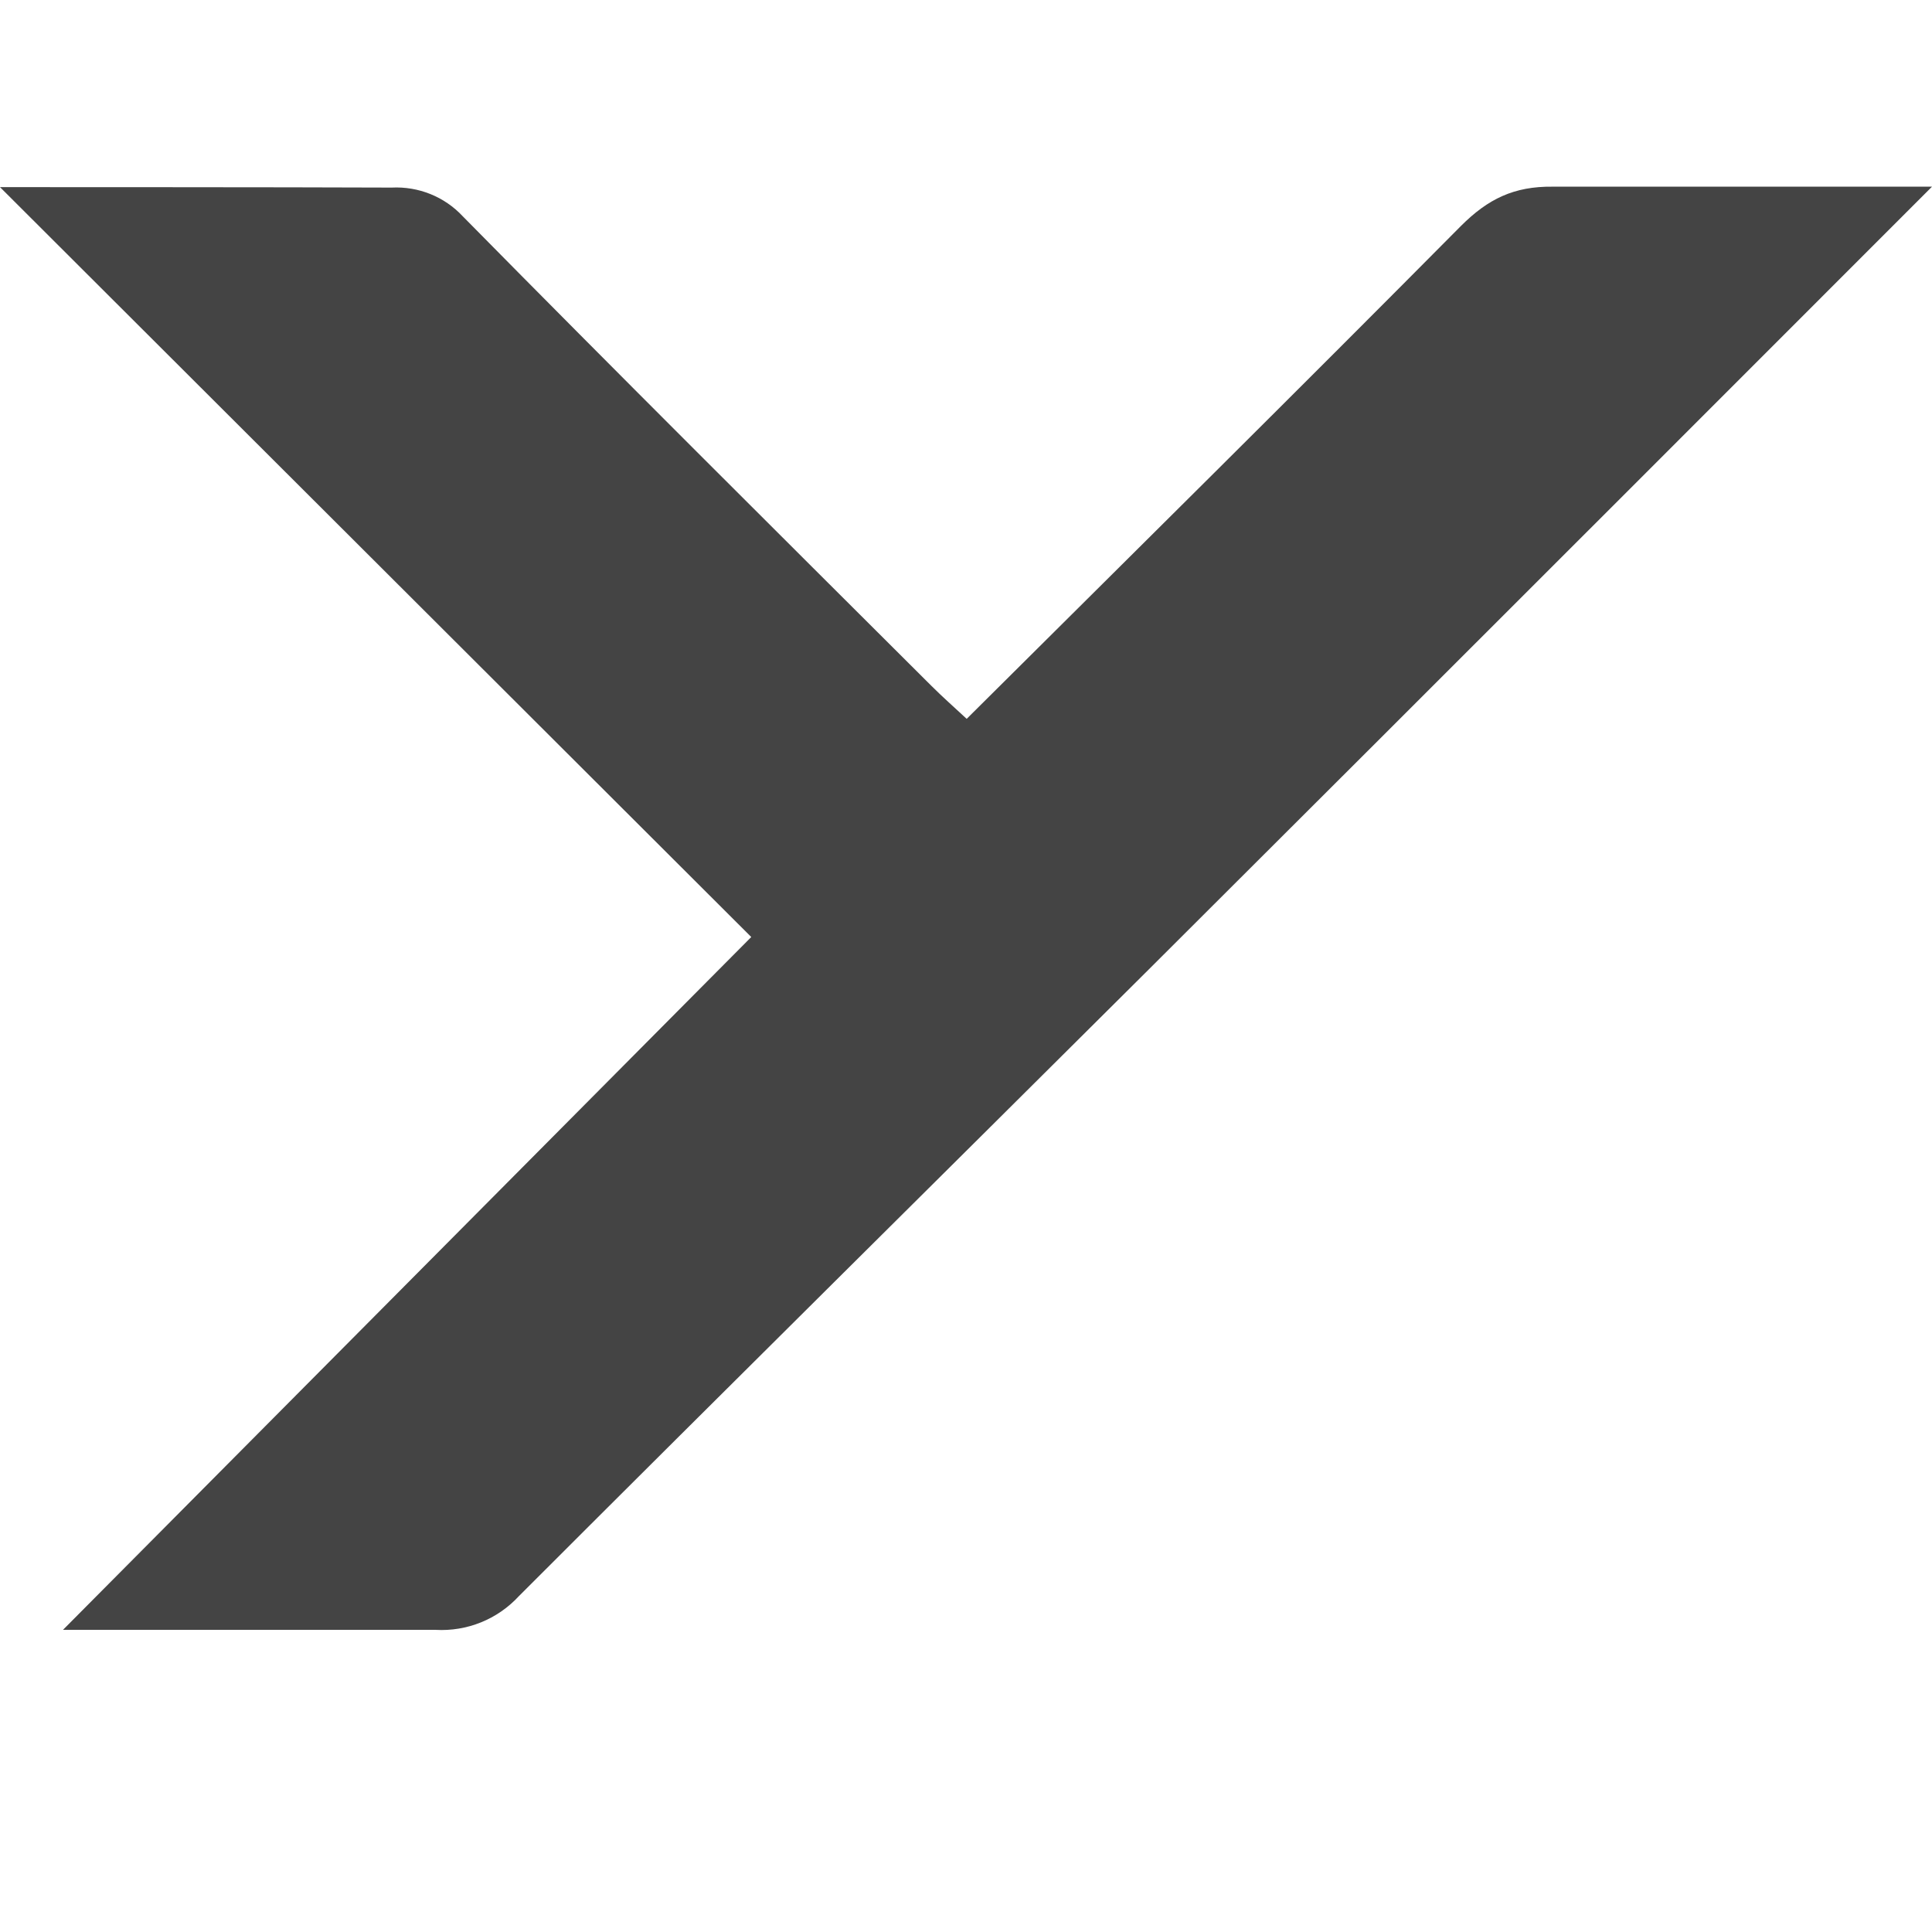 <svg id="svg61" height="16" viewBox="0 0 4.233 4.233" width="16" xmlns="http://www.w3.org/2000/svg">
  <path id="path1010" d="m1.646 2.053-1.646-1.643s.642 0 .858.001c.059-.003.116.02.156.063.34.345.683.686 1.026 1.028.024.024.05.047.078.073.364-.362.725-.719 1.083-1.08.059-.059.116-.087.201-.086.166-0.0.831-0.0.831-0s-1.205 1.206-1.716 1.715c-.46.458-.921.914-1.38 1.373-.047.051-.114.078-.183.074-.233 0-.816 0-.816 0z" fill="#444444"/>
</svg>
